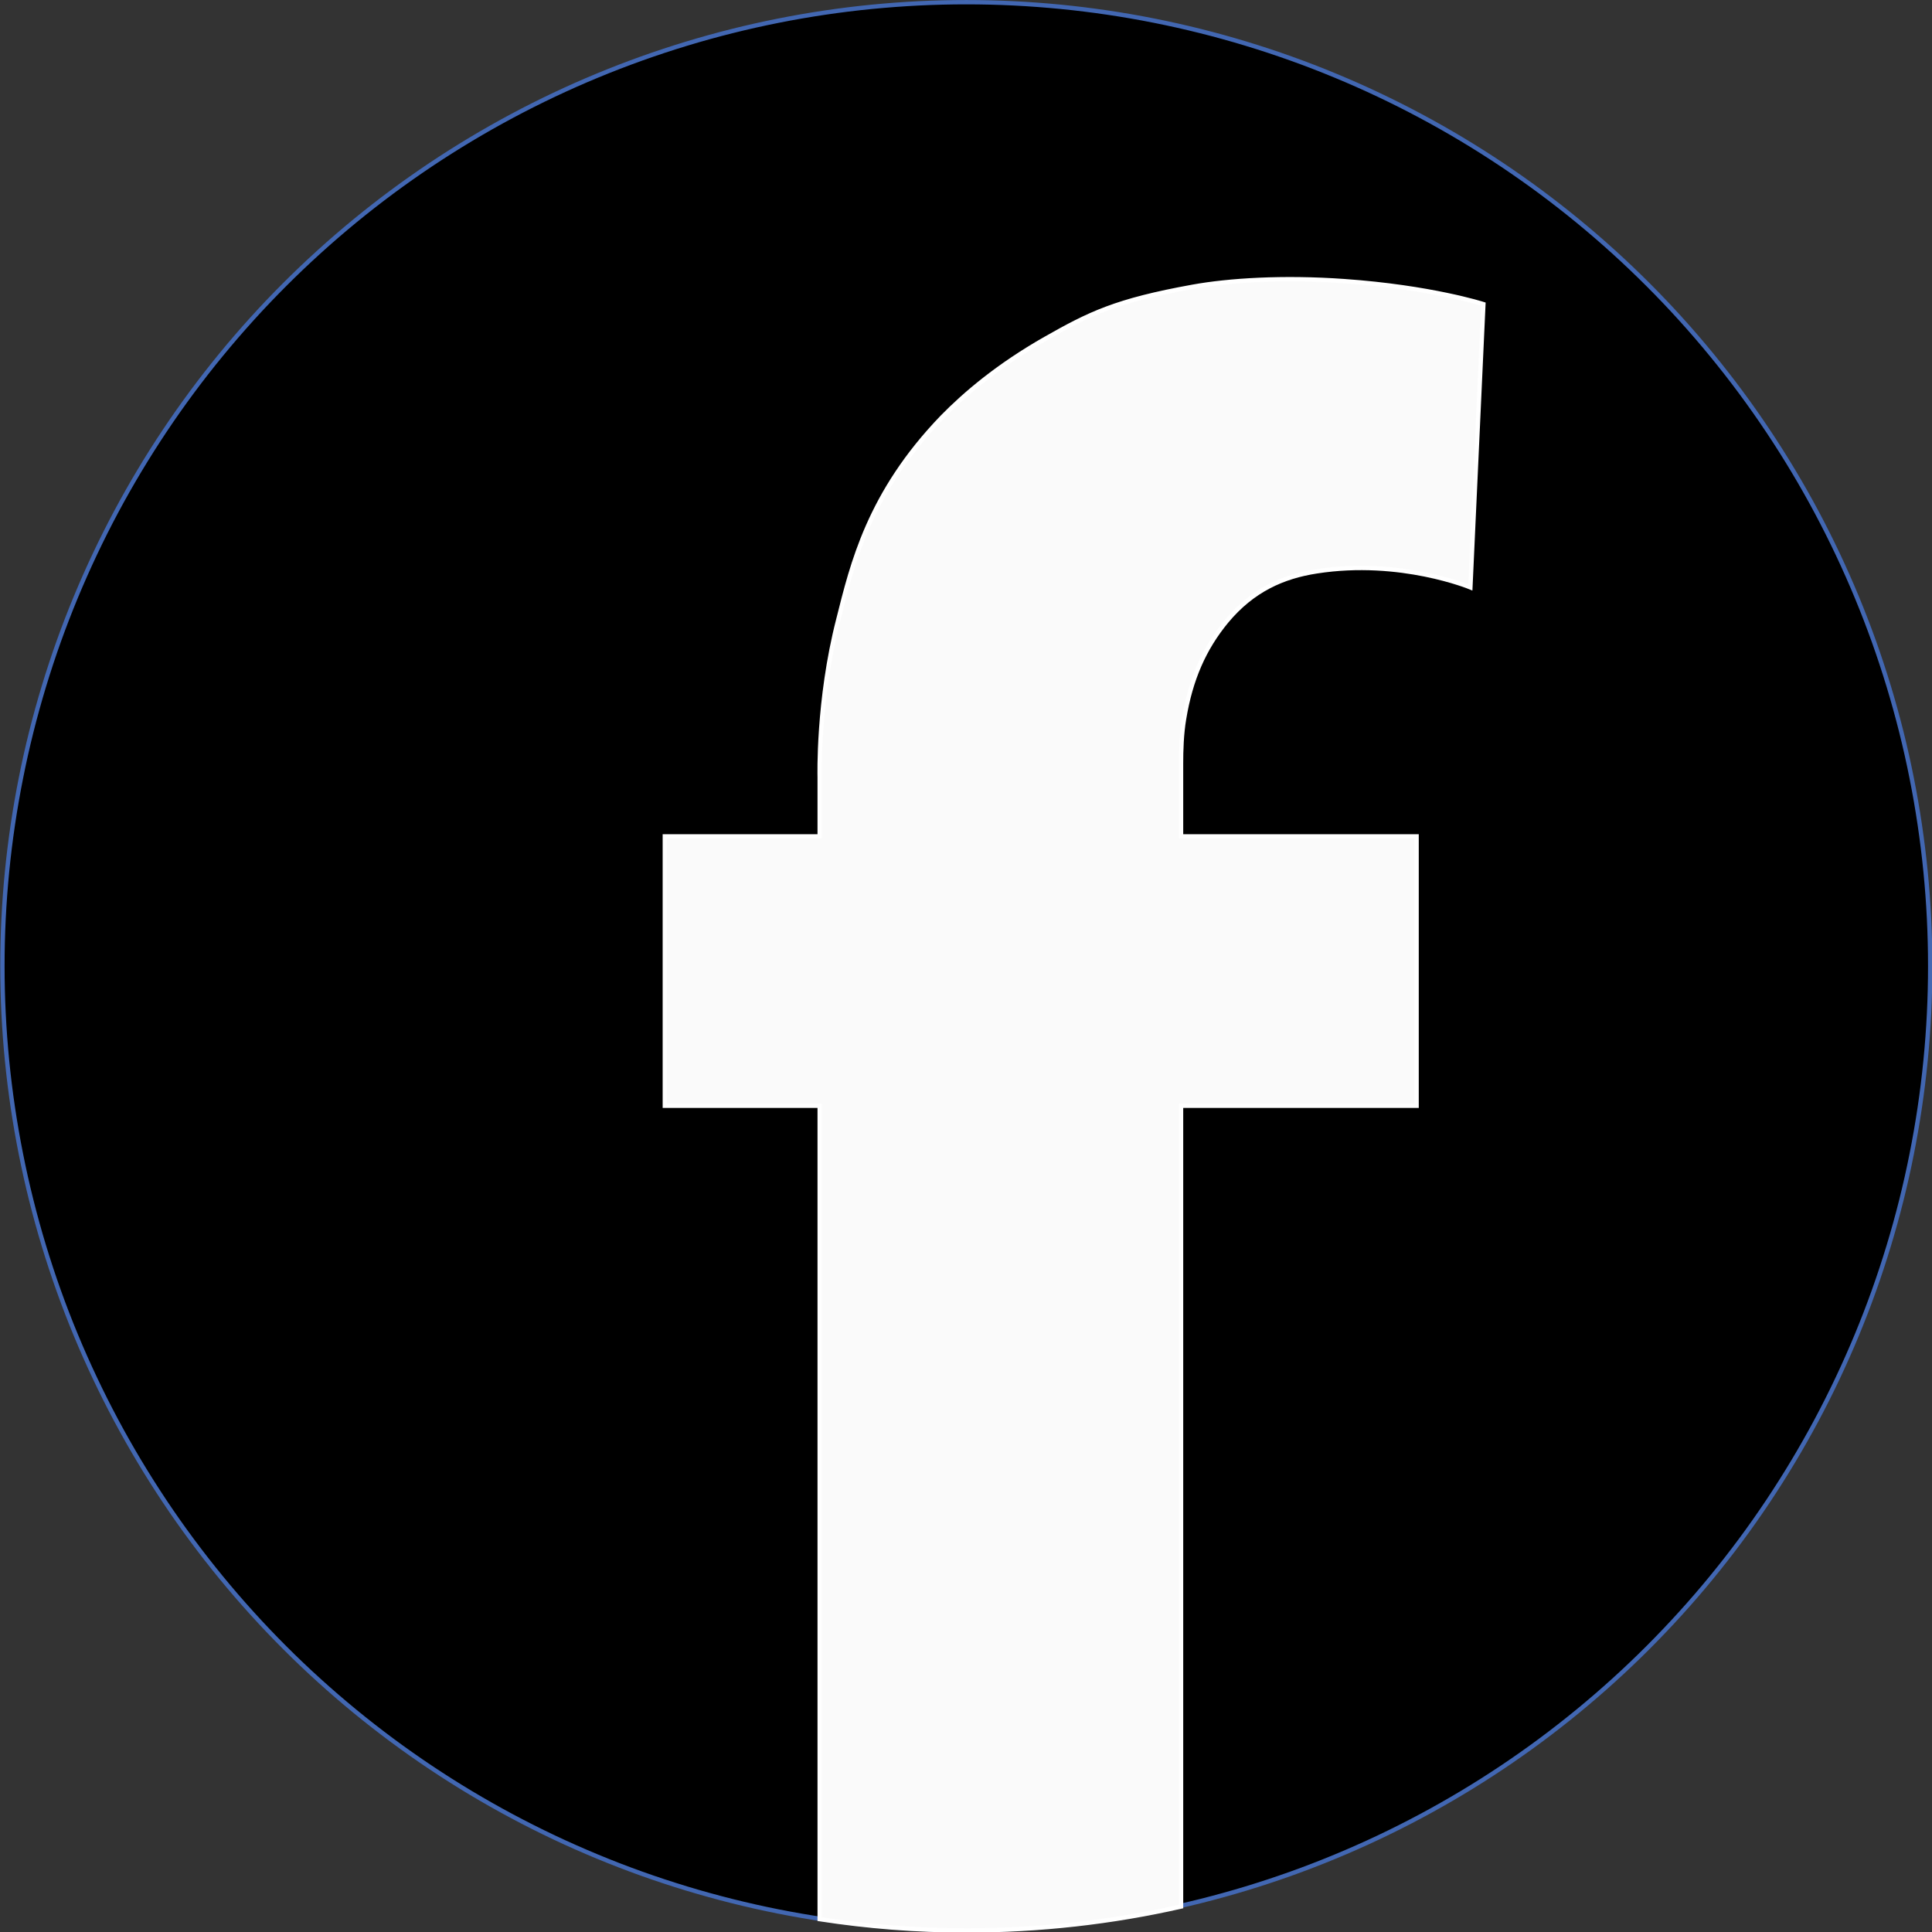 <svg xmlns="http://www.w3.org/2000/svg" xmlns:xlink="http://www.w3.org/1999/xlink" width="500" zoomAndPan="magnify" viewBox="0 0 375 375" height="500" preserveAspectRatio="xMidYMid meet" version="1.2"><rect x="0" y="0" width="375" height="375" fill="#333333" stroke="none"/><g id="8775bb0d4c"><path style="fill-rule:nonzero;fill:#000000;fill-opacity:1;stroke-width:1;stroke-linecap:butt;stroke-linejoin:miter;stroke:#4267b2;stroke-opacity:1;stroke-miterlimit:10;" d="M 462.698 234.599 C 462.698 238.237 462.61 241.871 462.433 245.504 C 462.252 249.133 461.988 252.762 461.63 256.377 C 461.273 259.997 460.828 263.608 460.294 267.204 C 459.76 270.8 459.138 274.383 458.428 277.947 C 457.723 281.516 456.925 285.061 456.043 288.588 C 455.157 292.12 454.187 295.623 453.133 299.099 C 452.075 302.579 450.938 306.032 449.713 309.457 C 448.488 312.882 447.18 316.274 445.787 319.634 C 444.395 322.994 442.919 326.316 441.365 329.602 C 439.81 332.892 438.177 336.136 436.464 339.343 C 434.747 342.549 432.956 345.714 431.086 348.833 C 429.216 351.951 427.271 355.023 425.253 358.049 C 423.234 361.07 421.141 364.045 418.974 366.964 C 416.807 369.887 414.57 372.75 412.263 375.563 C 409.957 378.375 407.581 381.127 405.14 383.818 C 402.699 386.514 400.189 389.146 397.618 391.721 C 395.047 394.292 392.416 396.798 389.719 399.239 C 387.028 401.68 384.271 404.056 381.464 406.362 C 378.651 408.669 375.784 410.906 372.865 413.073 C 369.946 415.24 366.971 417.333 363.95 419.352 C 360.924 421.375 357.852 423.319 354.734 425.189 C 351.615 427.055 348.45 428.851 345.244 430.563 C 342.037 432.276 338.788 433.914 335.503 435.468 C 332.217 437.023 328.89 438.494 325.53 439.886 C 322.17 441.279 318.783 442.587 315.358 443.812 C 311.933 445.037 308.481 446.174 305 447.232 C 301.52 448.286 298.016 449.256 294.489 450.142 C 290.962 451.024 287.417 451.822 283.848 452.532 C 280.284 453.242 276.702 453.859 273.105 454.393 C 269.509 454.927 265.898 455.372 262.278 455.729 C 258.659 456.087 255.034 456.356 251.401 456.532 C 247.772 456.709 244.138 456.801 240.5 456.801 C 236.862 456.801 233.228 456.709 229.599 456.532 C 225.966 456.356 222.341 456.087 218.722 455.729 C 215.102 455.372 211.491 454.927 207.895 454.393 C 204.298 453.859 200.716 453.242 197.152 452.532 C 193.583 451.822 190.038 451.024 186.511 450.142 C 182.984 449.256 179.48 448.286 176 447.232 C 172.519 446.174 169.067 445.037 165.642 443.812 C 162.217 442.587 158.83 441.279 155.47 439.886 C 152.11 438.494 148.783 437.023 145.497 435.468 C 142.212 433.914 138.963 432.276 135.756 430.563 C 132.55 428.851 129.385 427.055 126.266 425.189 C 123.148 423.319 120.076 421.375 117.05 419.352 C 114.029 417.333 111.054 415.24 108.135 413.073 C 105.216 410.906 102.349 408.669 99.536 406.362 C 96.729 404.056 93.972 401.68 91.281 399.239 C 88.584 396.798 85.953 394.292 83.382 391.721 C 80.811 389.146 78.301 386.514 75.86 383.818 C 73.419 381.127 71.043 378.375 68.737 375.563 C 66.43 372.75 64.193 369.887 62.026 366.964 C 59.859 364.045 57.766 361.07 55.747 358.049 C 53.729 355.023 51.784 351.951 49.914 348.833 C 48.044 345.714 46.253 342.549 44.536 339.343 C 42.823 336.136 41.19 332.892 39.635 329.602 C 38.081 326.316 36.605 322.994 35.213 319.634 C 33.82 316.274 32.512 312.882 31.287 309.457 C 30.062 306.032 28.925 302.579 27.867 299.099 C 26.813 295.623 25.843 292.12 24.957 288.588 C 24.075 285.061 23.277 281.516 22.572 277.947 C 21.862 274.383 21.24 270.8 20.706 267.204 C 20.172 263.608 19.727 259.997 19.37 256.377 C 19.012 252.762 18.748 249.133 18.567 245.504 C 18.39 241.871 18.302 238.237 18.302 234.599 C 18.302 230.965 18.39 227.327 18.567 223.698 C 18.748 220.065 19.012 216.44 19.37 212.821 C 19.727 209.201 20.172 205.595 20.706 201.999 C 21.24 198.397 21.862 194.82 22.572 191.251 C 23.277 187.682 24.075 184.137 24.957 180.61 C 25.843 177.083 26.813 173.579 27.867 170.099 C 28.925 166.618 30.062 163.166 31.287 159.741 C 32.512 156.321 33.82 152.929 35.213 149.569 C 36.605 146.209 38.081 142.886 39.635 139.596 C 41.19 136.311 42.823 133.062 44.536 129.855 C 46.253 126.649 48.044 123.484 49.914 120.365 C 51.784 117.247 53.729 114.175 55.747 111.154 C 57.766 108.128 59.859 105.158 62.026 102.234 C 64.193 99.315 66.43 96.448 68.737 93.64 C 71.043 90.828 73.419 88.076 75.86 85.38 C 78.301 82.683 80.811 80.052 83.382 77.481 C 85.953 74.91 88.584 72.404 91.281 69.959 C 93.972 67.518 96.729 65.142 99.536 62.836 C 102.349 60.529 105.216 58.292 108.135 56.125 C 111.054 53.963 114.029 51.87 117.05 49.846 C 120.076 47.828 123.148 45.883 126.266 44.013 C 129.385 42.143 132.55 40.352 135.756 38.639 C 138.963 36.922 142.212 35.289 145.497 33.734 C 148.783 32.18 152.11 30.704 155.47 29.316 C 158.83 27.924 162.217 26.615 165.642 25.39 C 169.067 24.165 172.519 23.024 176 21.97 C 179.48 20.912 182.984 19.942 186.511 19.06 C 190.038 18.174 193.583 17.381 197.152 16.671 C 200.716 15.961 204.298 15.339 207.895 14.805 C 211.491 14.271 215.102 13.826 218.722 13.469 C 222.341 13.116 225.966 12.847 229.599 12.666 C 233.228 12.489 236.862 12.401 240.5 12.401 C 244.138 12.401 247.772 12.489 251.401 12.666 C 255.034 12.847 258.659 13.116 262.278 13.469 C 265.898 13.826 269.509 14.271 273.105 14.805 C 276.702 15.339 280.284 15.961 283.848 16.671 C 287.417 17.381 290.962 18.174 294.489 19.06 C 298.016 19.942 301.52 20.912 305 21.97 C 308.481 23.024 311.933 24.165 315.358 25.39 C 318.783 26.615 322.17 27.924 325.53 29.316 C 328.89 30.704 332.217 32.18 335.503 33.734 C 338.788 35.289 342.037 36.922 345.244 38.639 C 348.45 40.352 351.615 42.143 354.734 44.013 C 357.852 45.883 360.924 47.828 363.95 49.846 C 366.971 51.87 369.946 53.963 372.865 56.125 C 375.784 58.292 378.651 60.529 381.464 62.836 C 384.271 65.142 387.028 67.518 389.719 69.959 C 392.416 72.404 395.047 74.91 397.618 77.481 C 400.189 80.052 402.699 82.683 405.14 85.38 C 407.581 88.076 409.957 90.828 412.263 93.64 C 414.57 96.448 416.807 99.315 418.974 102.234 C 421.141 105.158 423.234 108.128 425.253 111.154 C 427.271 114.175 429.216 117.247 431.086 120.365 C 432.956 123.484 434.747 126.649 436.464 129.855 C 438.177 133.062 439.81 136.311 441.365 139.596 C 442.919 142.886 444.395 146.209 445.787 149.569 C 447.18 152.929 448.488 156.321 449.713 159.741 C 450.938 163.166 452.075 166.618 453.133 170.099 C 454.187 173.579 455.157 177.083 456.043 180.61 C 456.925 184.137 457.723 187.682 458.428 191.251 C 459.138 194.82 459.76 198.397 460.294 201.999 C 460.828 205.595 461.273 209.201 461.63 212.821 C 461.988 216.44 462.252 220.065 462.433 223.698 C 462.61 227.327 462.698 230.965 462.698 234.599 Z M 462.698 234.599 " transform="matrix(0.842,0,0,0.842,-14.941,-10.017)"/><path style="fill-rule:nonzero;fill:#fafafa;fill-opacity:1;stroke-width:1;stroke-linecap:butt;stroke-linejoin:miter;stroke:#ffffff;stroke-opacity:1;stroke-miterlimit:10;" d="M 292.698 78.001 C 274.998 81.198 268.901 84.201 258.701 90.002 C 247.8 96.202 240.198 102.698 235.001 107.998 C 218.002 125.6 214.202 142 211 154.701 C 206.201 173.398 206.698 191 206.698 191 L 206.698 204.699 L 171.002 204.699 L 171.002 266.8 L 206.698 266.8 L 206.698 454.3 C 217.701 455.999 229.001 456.899 240.5 456.899 C 257.499 456.899 274.098 455.001 290.002 451.4 L 290.002 266.8 L 344.302 266.8 L 344.302 204.699 L 290.002 204.699 L 290.002 191.501 C 290.002 191.501 290.002 189.102 290.002 188.801 C 290.002 188.499 290.002 188.1 290.002 187.798 C 290.002 185.102 290.099 181.102 290.702 177.598 C 292.201 168.498 295.301 161.398 300.499 155.1 C 306.499 147.898 313.502 144.798 321.298 143.601 C 340.598 140.598 356.701 147.3 356.701 147.3 L 359.699 82.001 C 359.699 82.001 347.601 78.099 327.6 76.702 C 313.502 75.699 301 76.502 292.698 78.001 Z M 292.698 78.001 " transform="matrix(0.842,0,0,0.842,-14.941,-10.017)"/></g></svg>
